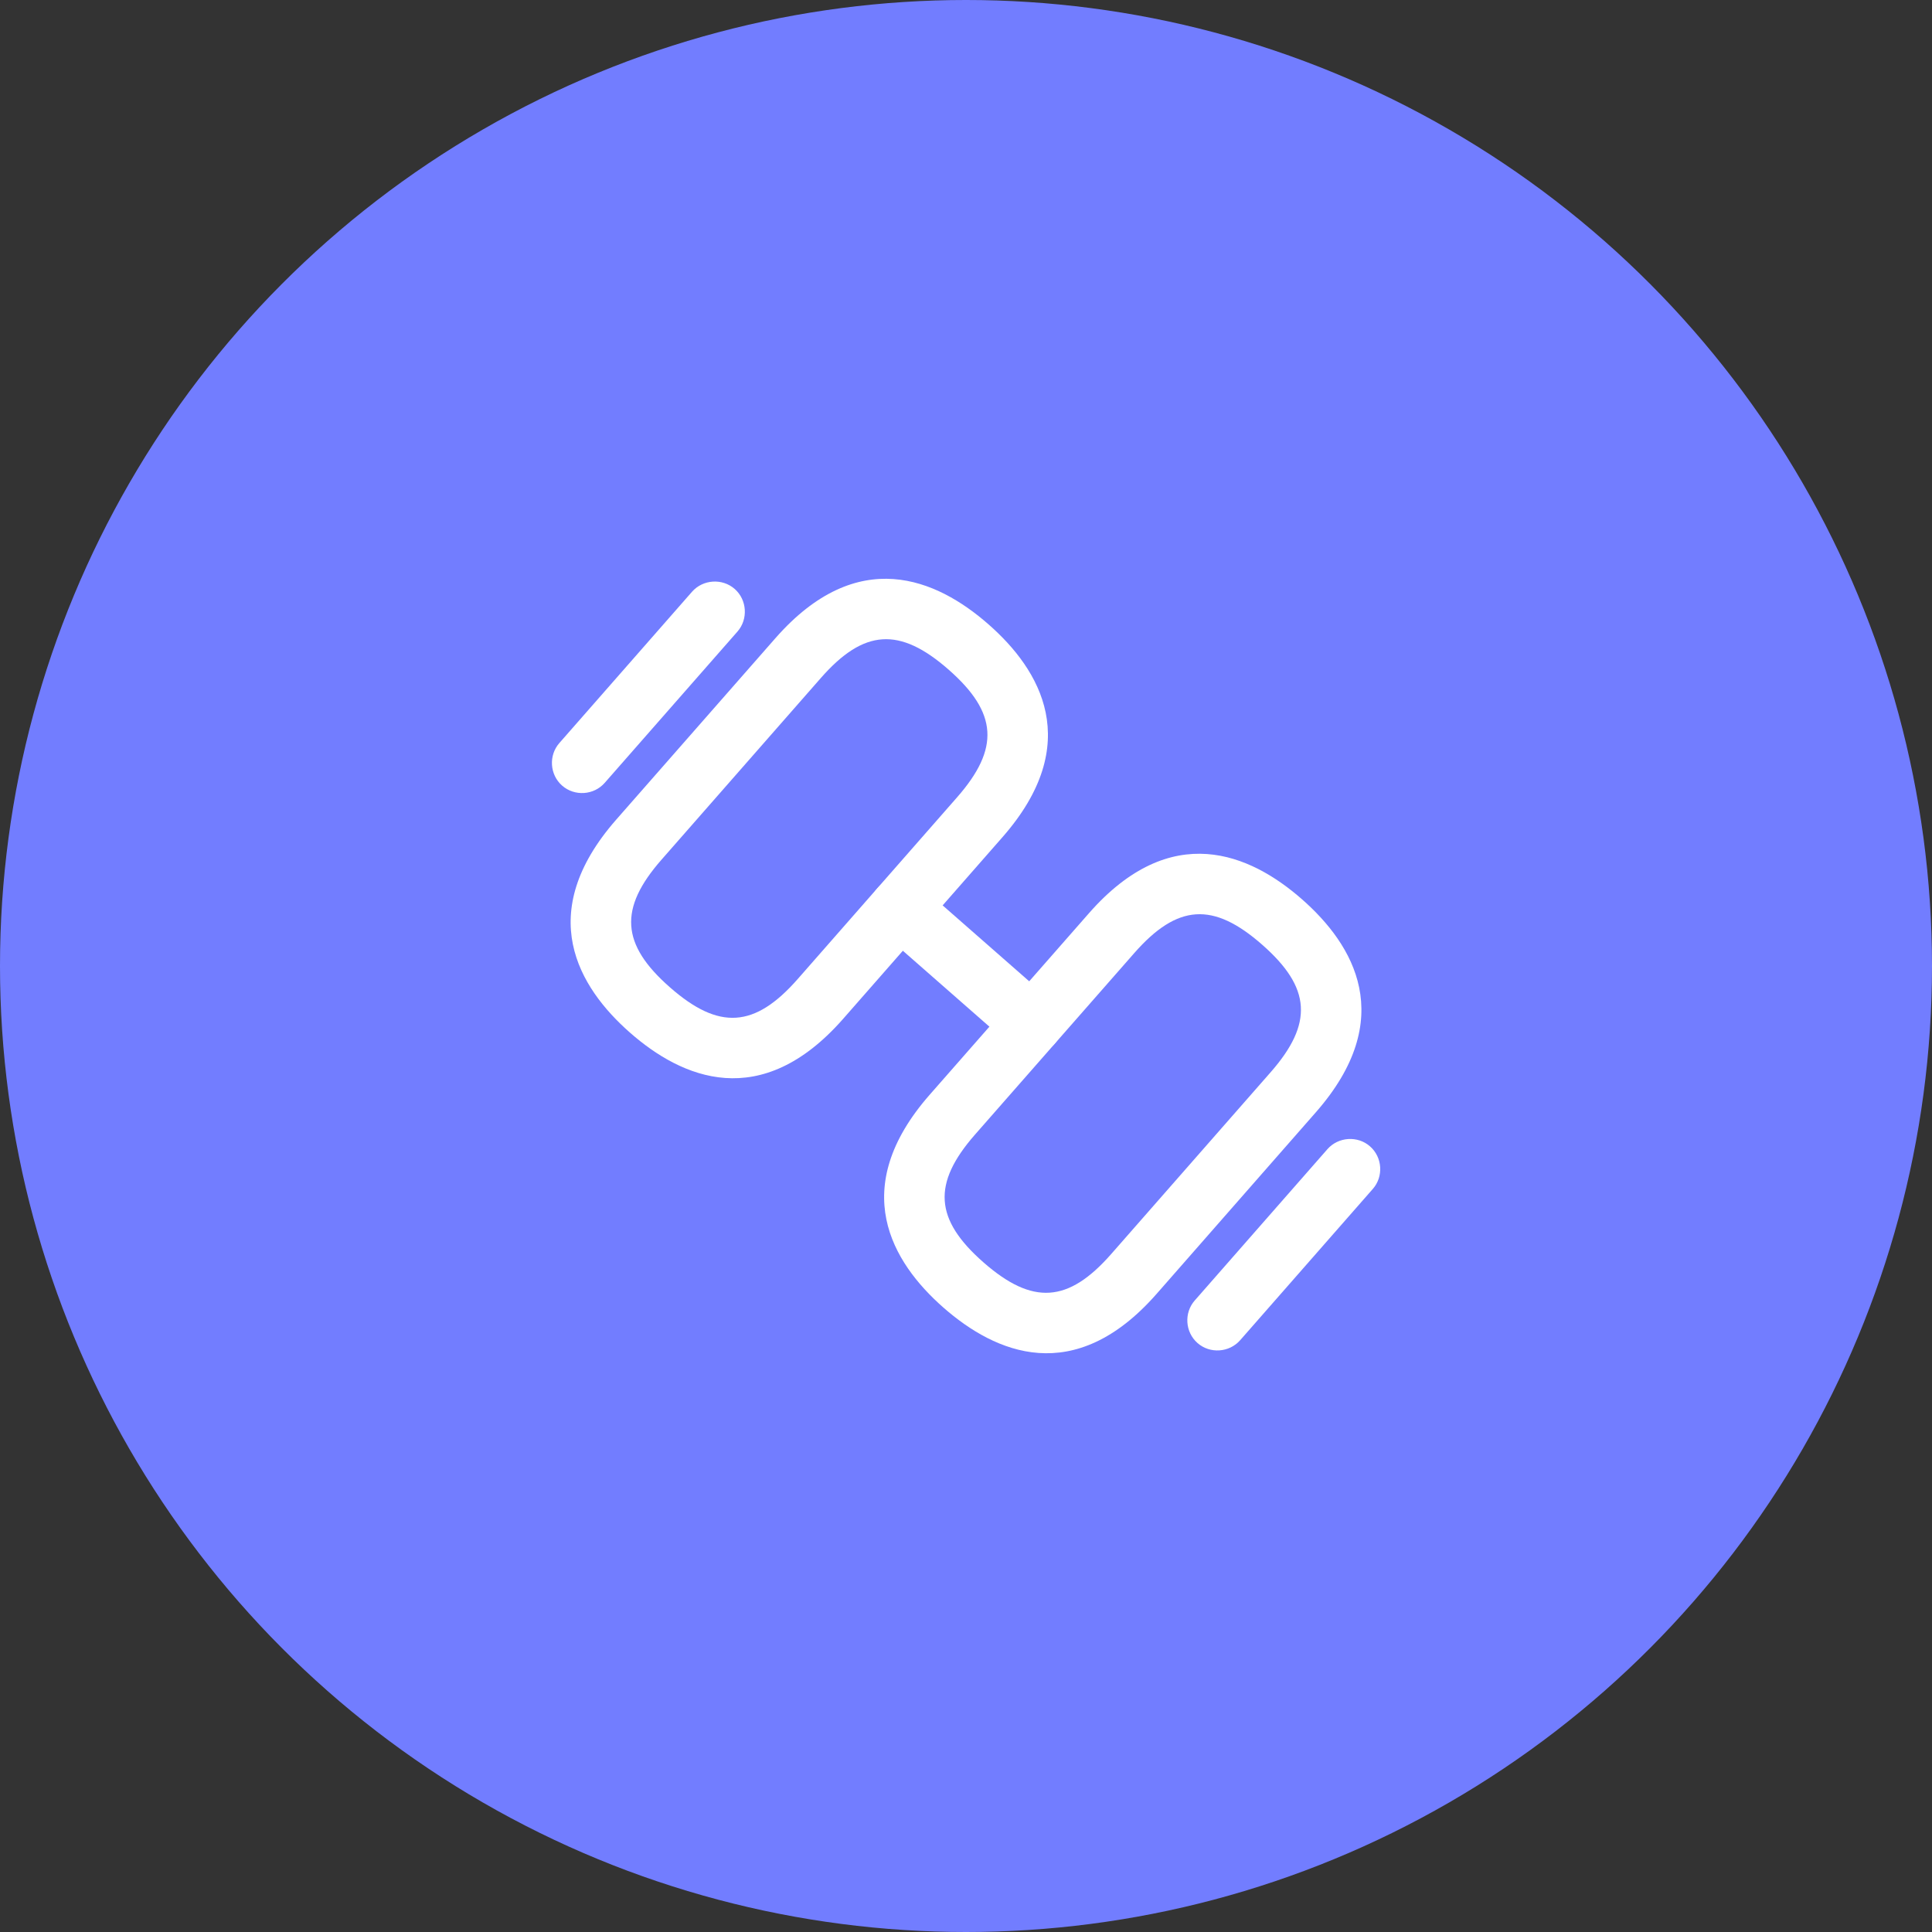 <svg width="25" height="25" viewBox="0 0 25 25" fill="none" xmlns="http://www.w3.org/2000/svg">
<rect x="0" y="0" width="25" height="25" fill="#333333" stroke="none"/>
<circle cx="12.5" cy="12.5" r="12.5" fill="#727DFF"/>
<path d="M12.21 16.922C11.541 16.335 10.965 15.38 12.03 14.166L14.091 11.817C15.156 10.603 16.178 11.049 16.847 11.636C17.517 12.224 18.092 13.179 17.027 14.393L14.967 16.742C13.902 17.956 12.88 17.509 12.21 16.922ZM16.332 12.224C15.698 11.667 15.235 11.698 14.678 12.332L12.617 14.681C12.061 15.315 12.091 15.778 12.726 16.335C13.36 16.891 13.823 16.861 14.379 16.227L16.44 13.877C16.997 13.243 16.966 12.78 16.332 12.224Z" fill="white"/>
<path d="M8.154 13.364C7.484 12.776 6.909 11.821 7.973 10.607L10.034 8.258C11.099 7.045 12.121 7.491 12.79 8.078C13.46 8.665 14.036 9.621 12.971 10.834L10.91 13.184C9.845 14.397 8.823 13.951 8.154 13.364ZM12.275 8.665C11.641 8.109 11.178 8.139 10.622 8.773L8.561 11.123C8.004 11.757 8.035 12.22 8.669 12.776C9.303 13.333 9.766 13.303 10.323 12.668L12.383 10.319C12.94 9.685 12.91 9.222 12.275 8.665Z" fill="white"/>
<path d="M13.096 13.542L11.389 12.045C11.228 11.904 11.212 11.654 11.353 11.494C11.494 11.333 11.743 11.317 11.904 11.458L13.611 12.955C13.772 13.096 13.788 13.346 13.647 13.506C13.506 13.667 13.26 13.687 13.096 13.542Z" fill="white"/>
<path d="M15.496 17.379C15.335 17.238 15.319 16.988 15.46 16.828L17.177 14.87C17.318 14.71 17.568 14.693 17.728 14.834C17.889 14.975 17.905 15.225 17.764 15.385L16.047 17.343C15.906 17.503 15.656 17.52 15.496 17.379Z" fill="white"/>
<path d="M7.274 10.166C7.113 10.025 7.097 9.775 7.238 9.615L8.955 7.657C9.096 7.497 9.346 7.48 9.507 7.621C9.667 7.762 9.683 8.012 9.543 8.172L7.825 10.13C7.684 10.291 7.435 10.307 7.274 10.166Z" fill="white"/>
</svg>
